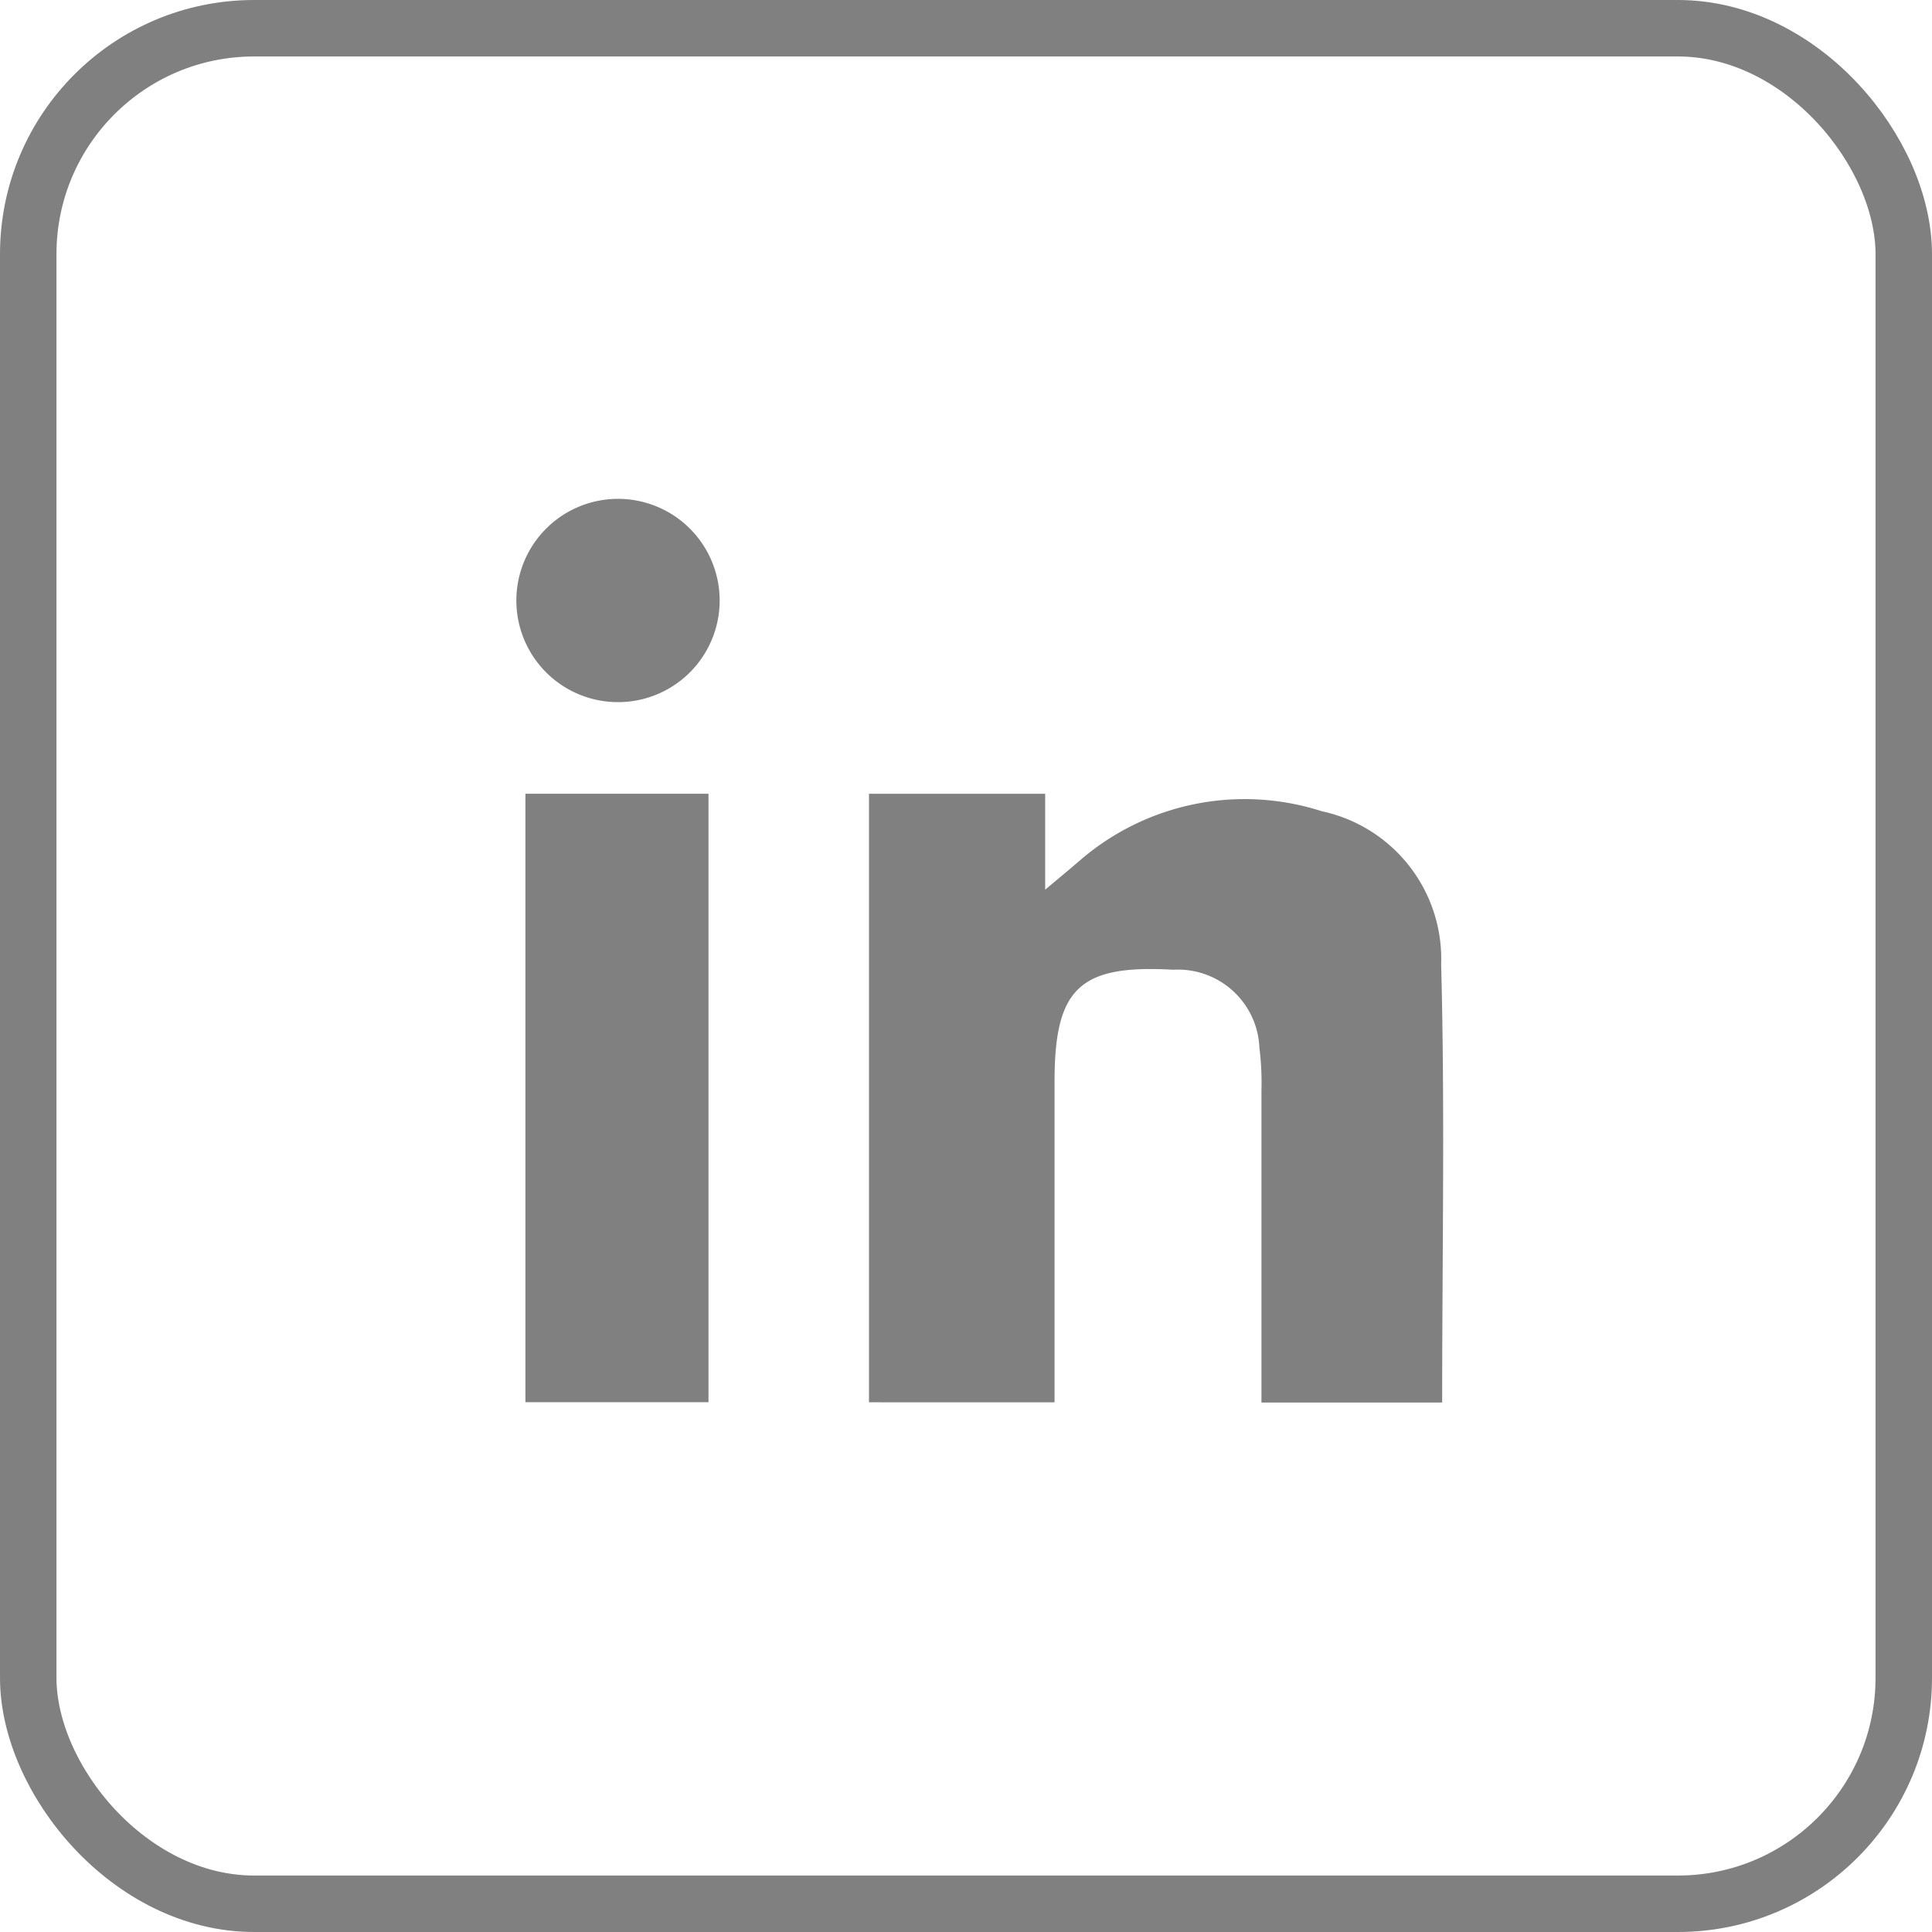 <svg xmlns="http://www.w3.org/2000/svg" width="17.106" height="17.106" viewBox="0 0 17.106 17.106"><defs><style>.a{fill:none;stroke:gray;stroke-miterlimit:10;stroke-width:0.5px;}.b{fill:gray;}</style></defs><g transform="translate(-237.428 -739.583)"><rect class="a" width="16.606" height="16.606" rx="2" transform="translate(237.678 739.833)"/><g transform="translate(231.534 732.993)"><path class="b" d="M26.85,24.71h1.56v.849c.138-.115.224-.187.309-.26a2.229,2.229,0,0,1,2.141-.434,1.337,1.337,0,0,1,1.056,1.355c.034,1.283.009,2.568.009,3.88h-1.6c0-.073,0-.161,0-.25,0-.837,0-1.674,0-2.511a2.5,2.5,0,0,0-.018-.379.722.722,0,0,0-.764-.692c-.828-.047-1.05.163-1.05.99,0,.937,0,1.875,0,2.84H26.85Z" transform="translate(-13.262 -11.092)"/><path class="b" d="M10.888,24.713h1.621V30.1H10.888Z" transform="translate(-0.342 -11.095)"/><path class="b" d="M11.383,11.007a.9.9,0,1,1-.917.885A.9.9,0,0,1,11.383,11.007Z" transform="translate(0 0)"/></g></g></svg>